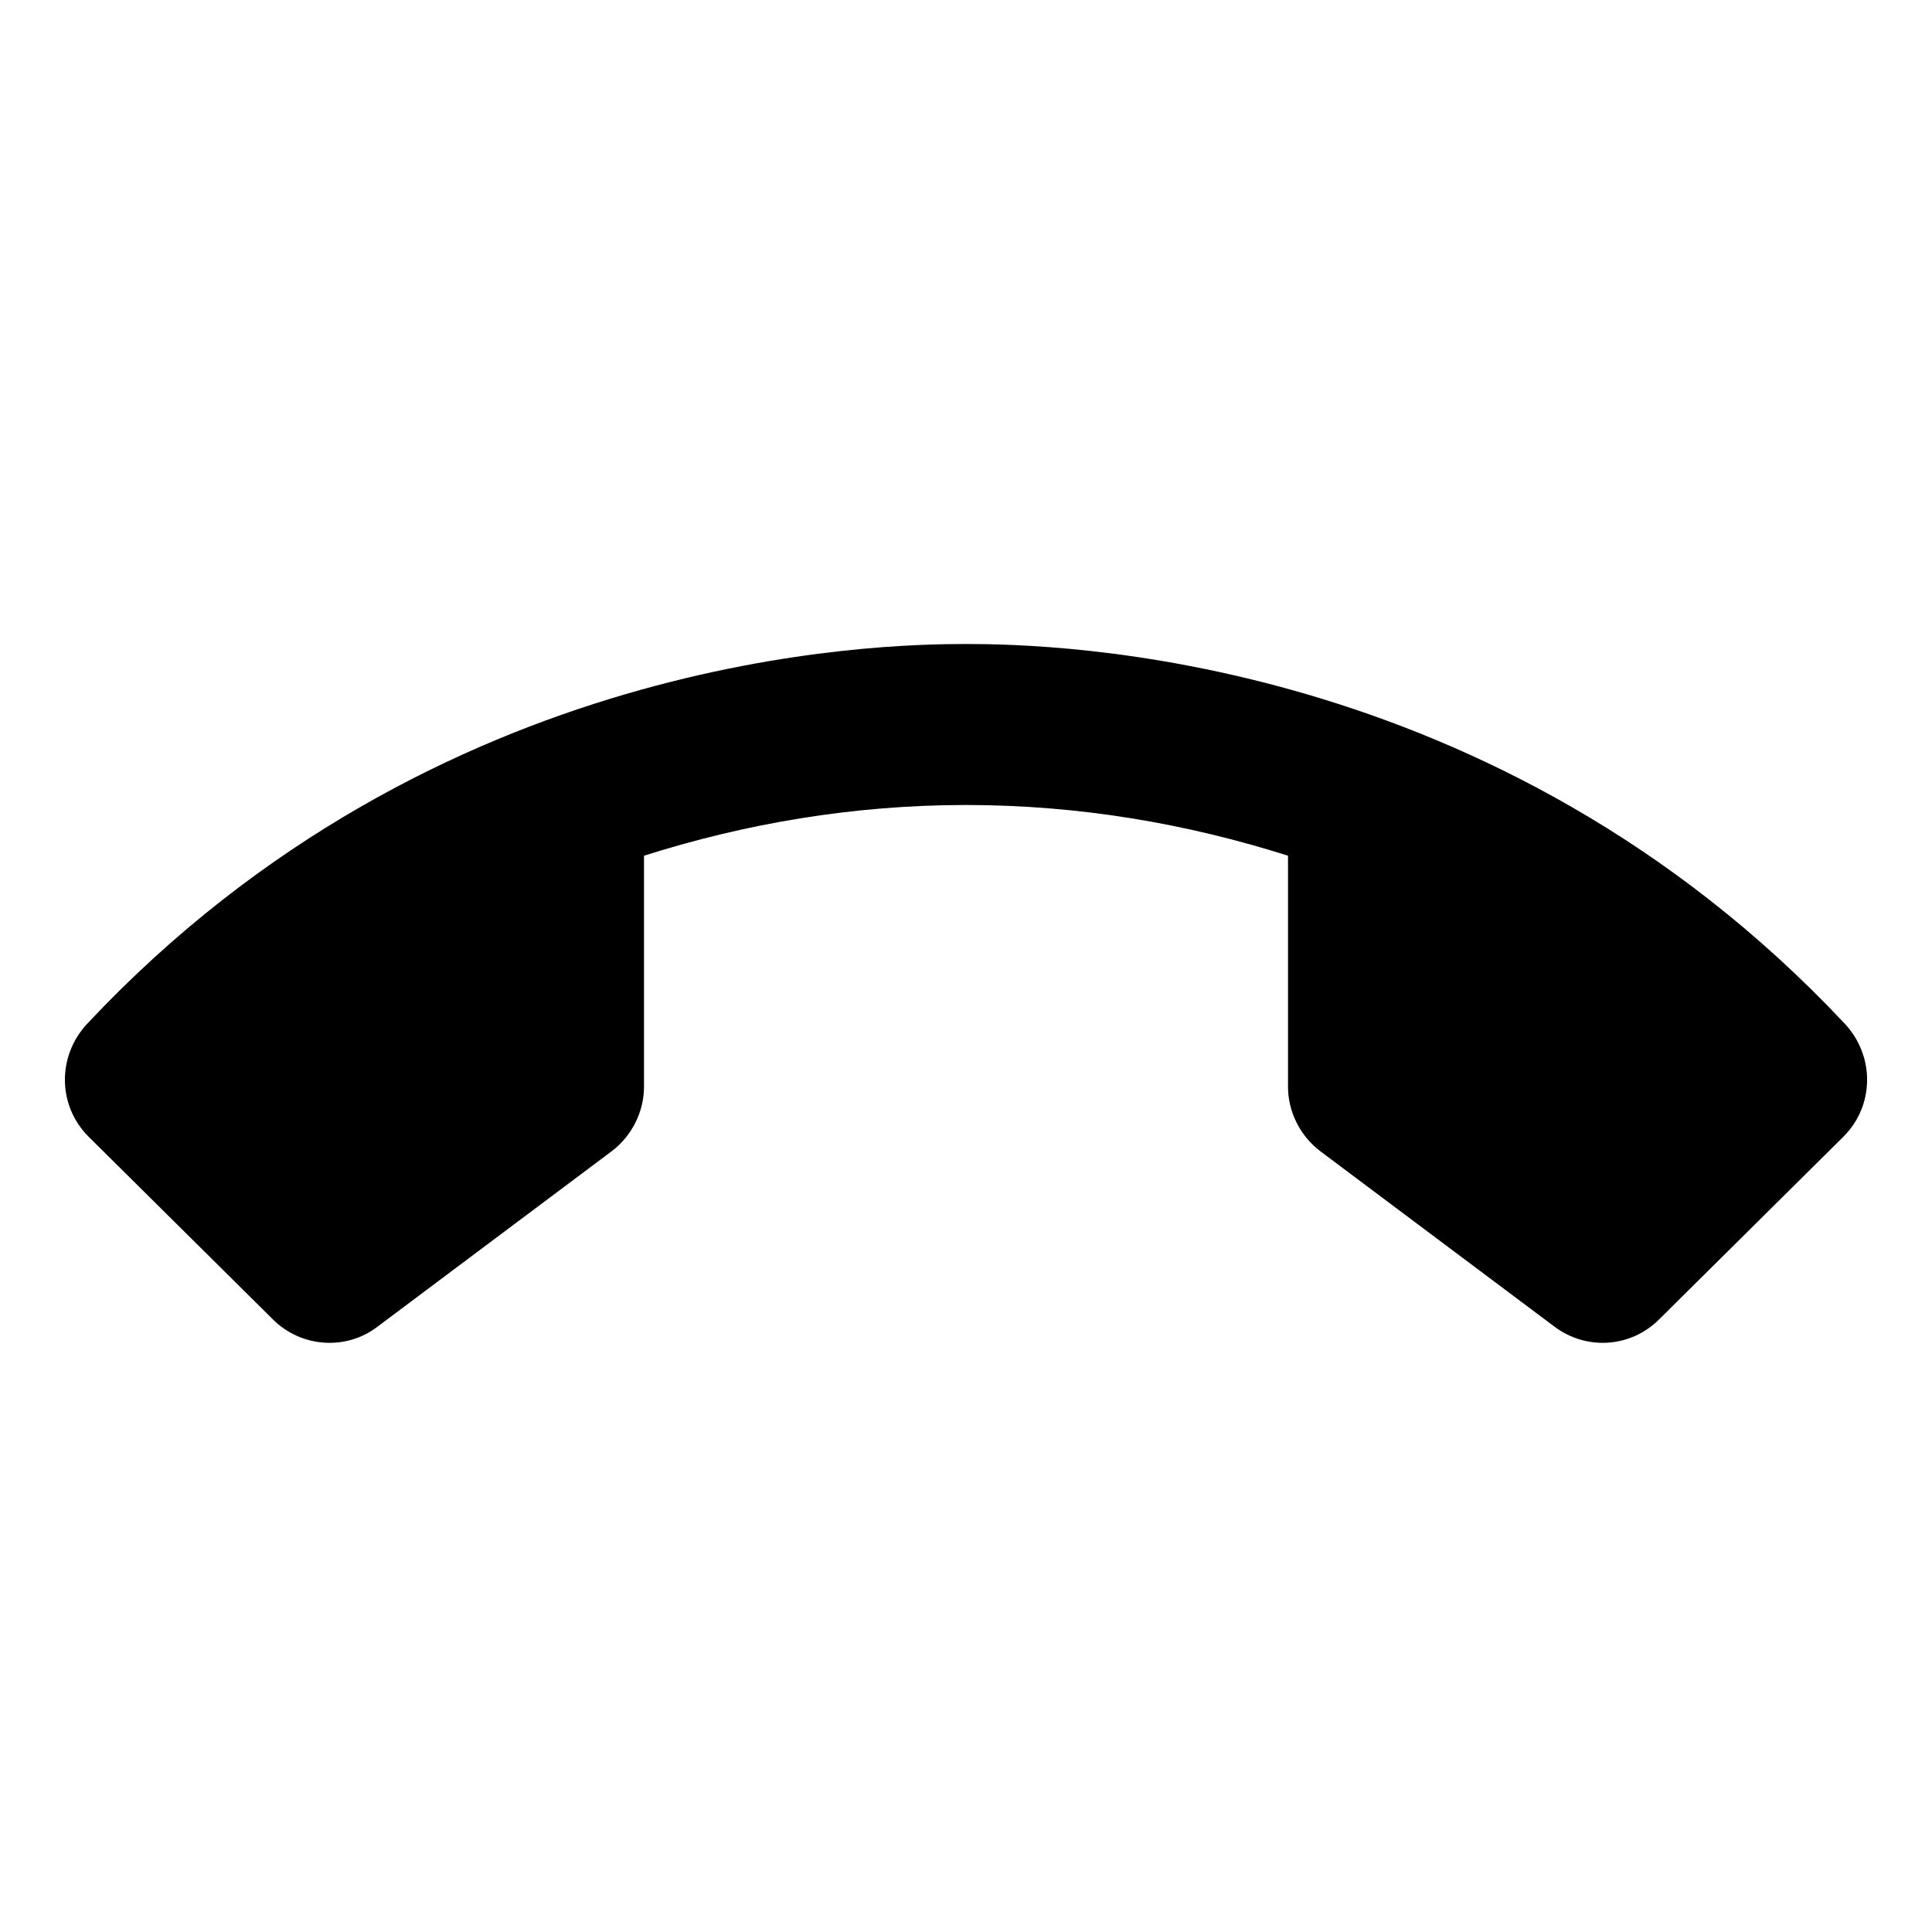 <svg xmlns="http://www.w3.org/2000/svg" viewBox="0 0 24 24"><path d="M12 8c-1.09 0-6.58.1-10.91 4.71-.38.4-.38 1.02.01 1.41l2.29 2.27c.35.35.91.39 1.3.09L7.6 14.3c.25-.19.4-.49.4-.8v-2.87c1.26-.4 2.6-.63 4-.63s2.74.23 4 .63v2.87c0 .31.15.61.4.8l2.91 2.18c.4.3.95.26 1.3-.09l2.29-2.27c.39-.39.39-1.01.01-1.41C18.58 8.1 13.09 8 12 8z"/></svg>